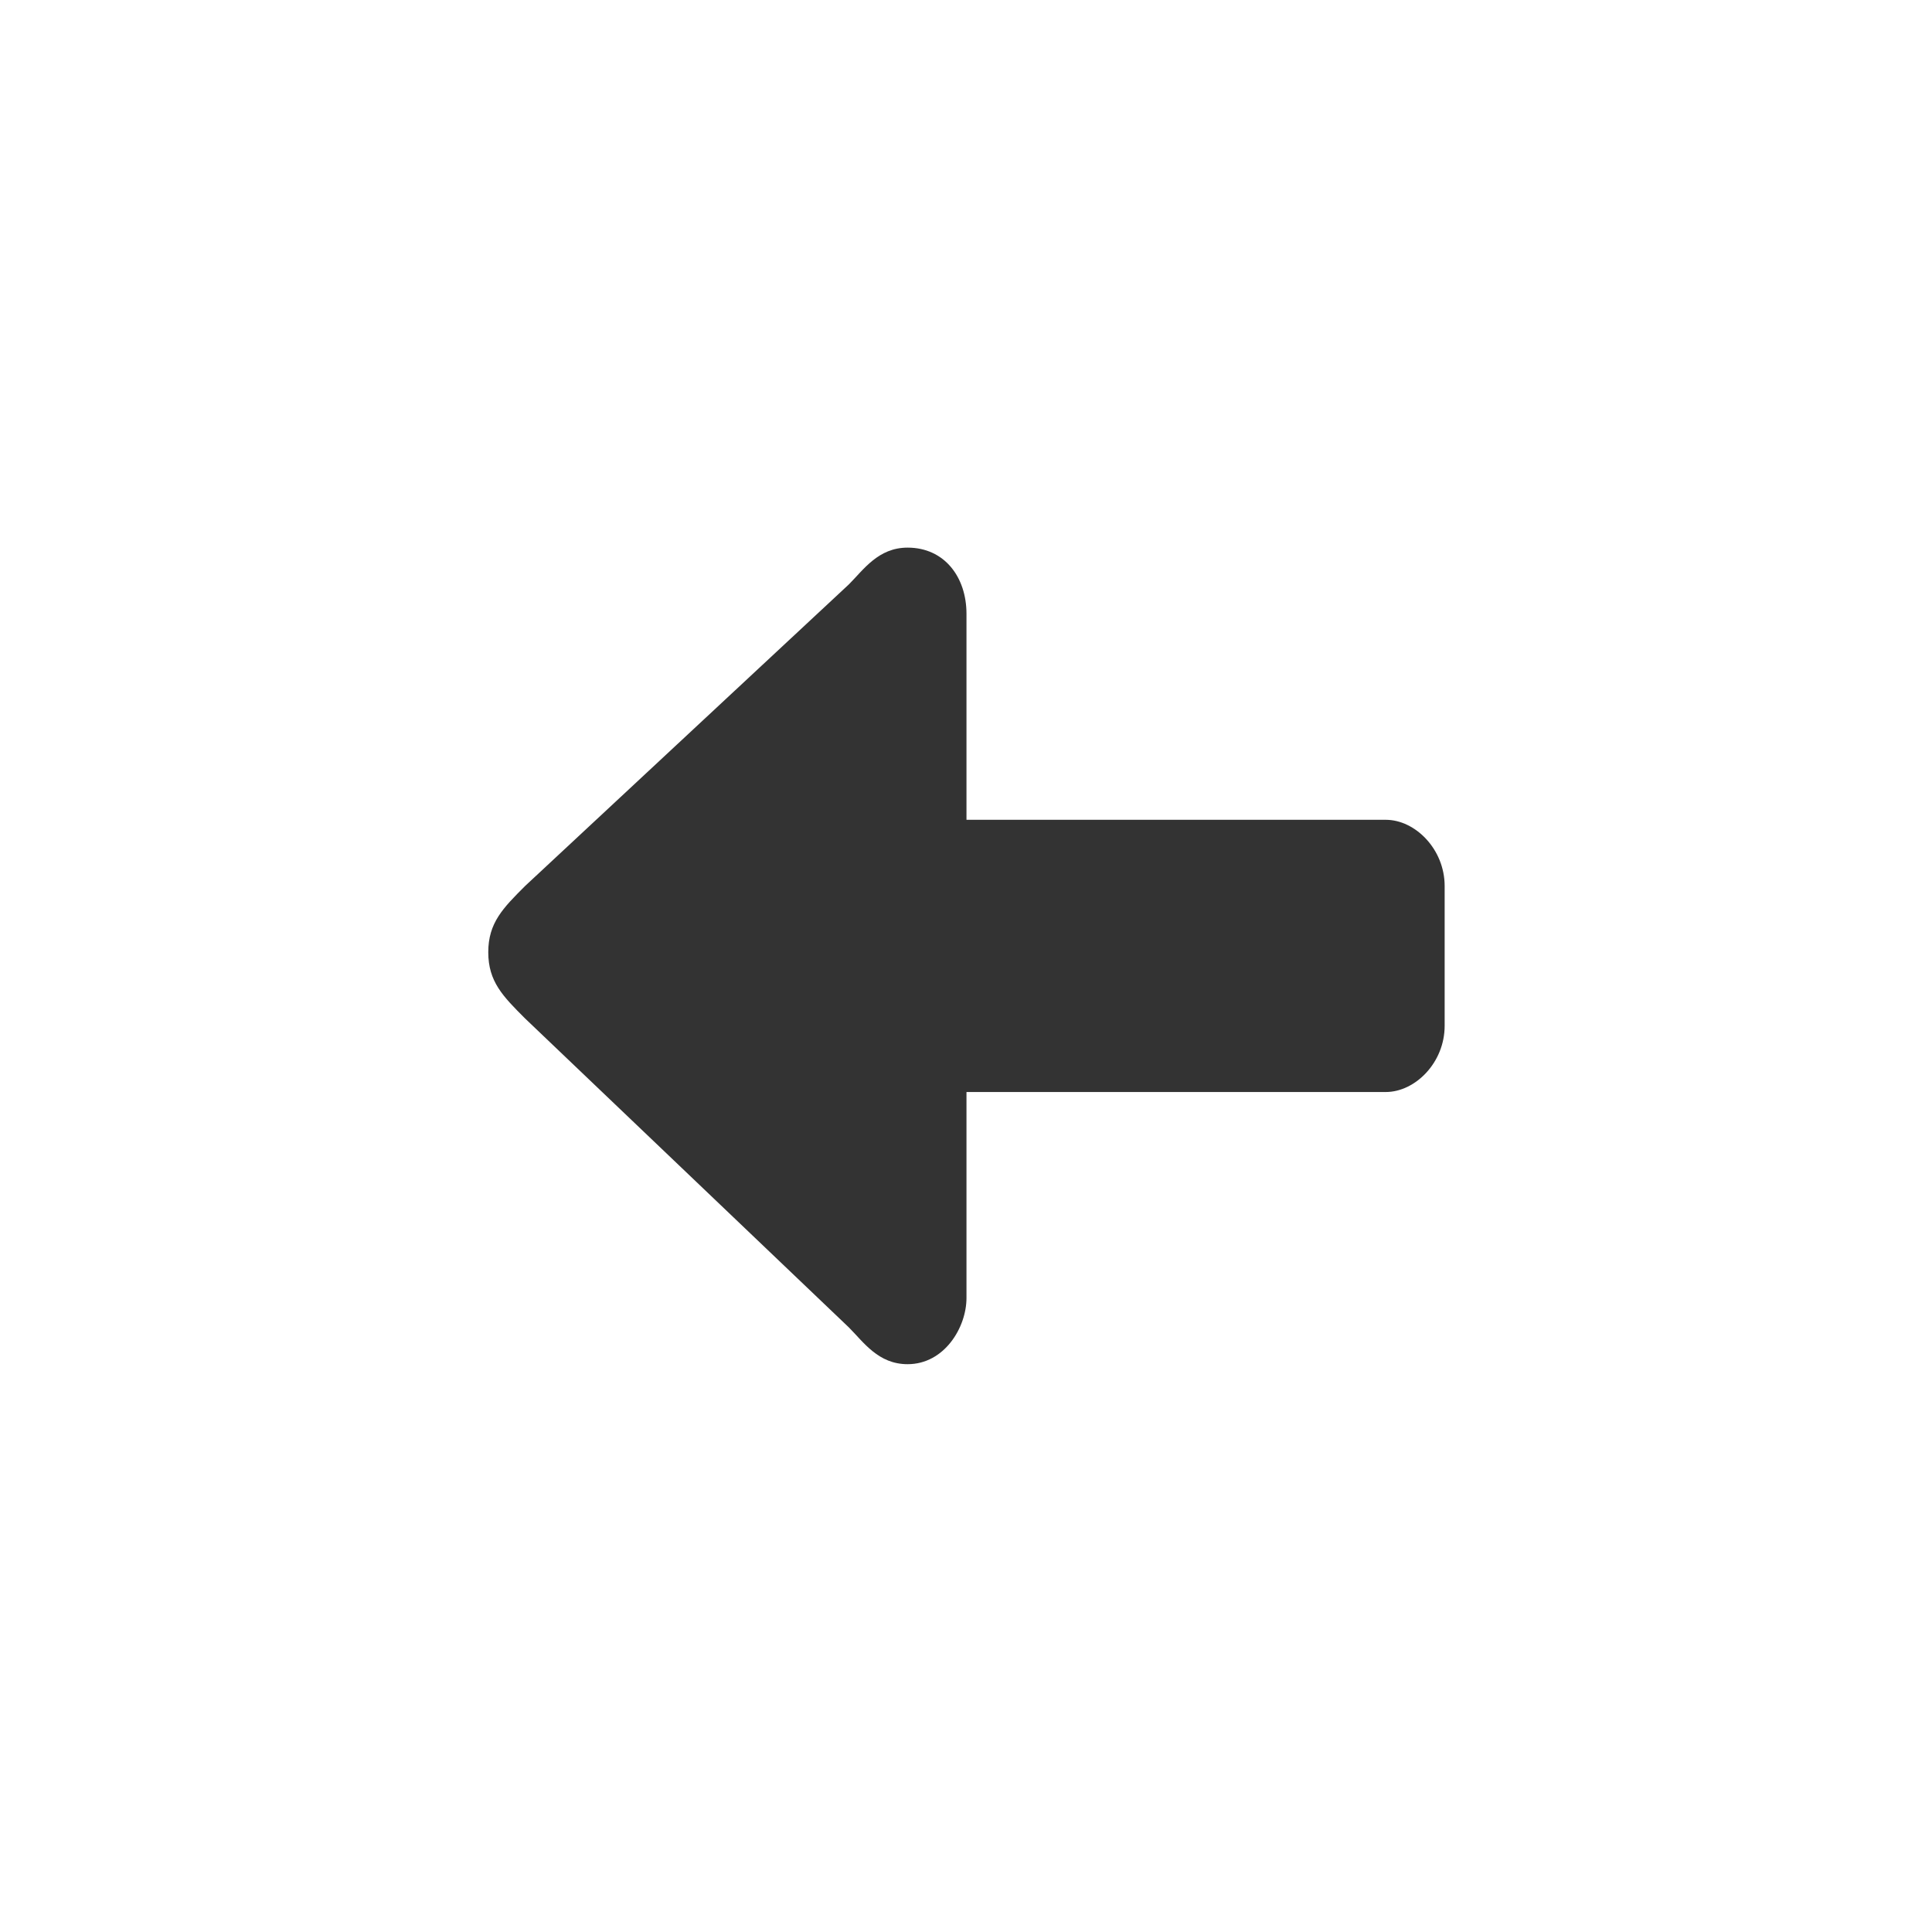 <?xml version="1.0" encoding="UTF-8" standalone="no"?>
<!-- Generator: Adobe Illustrator 19.1.1, SVG Export Plug-In . SVG Version: 6.00 Build 0)  -->

<svg
   xmlns:dc="http://purl.org/dc/elements/1.1/"
   xmlns:cc="http://creativecommons.org/ns#"
   xmlns:rdf="http://www.w3.org/1999/02/22-rdf-syntax-ns#"
   xmlns:svg="http://www.w3.org/2000/svg"
   xmlns="http://www.w3.org/2000/svg"
   xmlns:sodipodi="http://sodipodi.sourceforge.net/DTD/sodipodi-0.dtd"
   xmlns:inkscape="http://www.inkscape.org/namespaces/inkscape"
   version="1.1"
   id="Layer_1"
   x="0px"
   y="0px"
   viewBox="-3 5 40 40"
   xml:space="preserve"
   sodipodi:docname="prev.svg"
   width="40"
   height="40"
   inkscape:version="0.92.4 (5da689c313, 2019-01-14)"><rect x="-3" y="5" width="40" height="40" fill="#333333" stroke="none"/><defs
   id="defs9" /><sodipodi:namedview
   pagecolor="#ffffff"
   bordercolor="#666666"
   borderopacity="1"
   objecttolerance="10"
   gridtolerance="10"
   guidetolerance="10"
   inkscape:pageopacity="0"
   inkscape:pageshadow="2"
   inkscape:window-width="1920"
   inkscape:window-height="1017"
   id="namedview7"
   showgrid="false"
   inkscape:zoom="14.75"
   inkscape:cx="8"
   inkscape:cy="18.847458"
   inkscape:window-x="1912"
   inkscape:window-y="-8"
   inkscape:window-maximized="1"
   inkscape:current-layer="Layer_1" />
<path
   style="fill:#ffffff;stroke-width:1.523;fill-opacity:1"
   d="M 0 0 L 0 40.135 L 40.135 40.135 L 40.135 0 L 0 0 z M 18.791 11.338 C 19.553 11.338 20.01 11.947 20.01 12.709 L 20.01 16.973 L 28.691 16.973 C 29.301 16.973 29.91 17.582 29.91 18.344 L 29.91 21.238 C 29.91 22 29.301 22.609 28.691 22.609 L 20.01 22.609 L 20.01 26.873 C 20.01 27.482 19.553 28.244 18.791 28.244 C 18.182 28.244 17.879 27.787 17.574 27.482 L 10.871 21.086 C 10.414 20.629 10.109 20.324 10.109 19.715 C 10.109 19.106 10.414 18.801 10.871 18.344 L 17.574 12.1 C 17.879 11.795 18.182 11.338 18.791 11.338 z "
   transform="translate(-3,5)"
   id="path4" />
</svg>